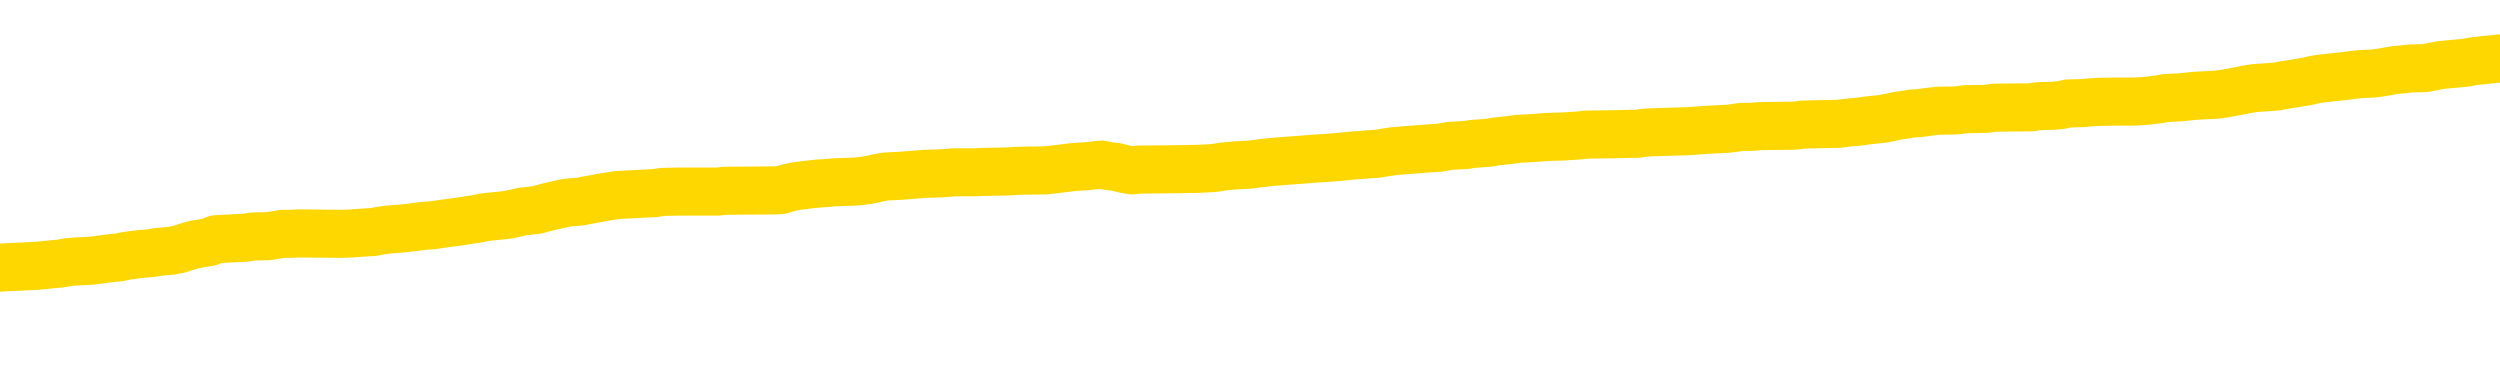 <svg xmlns="http://www.w3.org/2000/svg" version="1.1" viewBox="0 0 6500 1000">
	<path fill="none" stroke="gold" stroke-width="125" stroke-linecap="round" stroke-linejoin="round" d="M0 302707  L-1309494 302707 L-1309310 302706 L-1308820 302703 L-1308526 302702 L-1308215 302699 L-1307981 302697 L-1307927 302695 L-1307868 302692 L-1307715 302691 L-1307674 302688 L-1307542 302686 L-1307249 302685 L-1306708 302685 L-1306098 302684 L-1306050 302684 L-1305410 302682 L-1305377 302682 L-1304851 302682 L-1304719 302681 L-1304328 302678 L-1304000 302675 L-1303883 302673 L-1303672 302670 L-1302955 302670 L-1302385 302669 L-1302278 302669 L-1302103 302667 L-1301882 302664 L-1301480 302663 L-1301455 302660 L-1300527 302658 L-1300439 302655 L-1300357 302652 L-1300287 302649 L-1299990 302648 L-1299838 302645 L-1297947 302647 L-1297847 302647 L-1297584 302647 L-1297291 302648 L-1297149 302645 L-1296900 302645 L-1296865 302644 L-1296706 302642 L-1296243 302640 L-1295990 302638 L-1295778 302635 L-1295526 302634 L-1295177 302633 L-1294250 302630 L-1294156 302627 L-1293746 302626 L-1292575 302623 L-1291386 302622 L-1291294 302619 L-1291266 302616 L-1291000 302613 L-1290701 302611 L-1290572 302608 L-1290535 302605 L-1289720 302605 L-1289336 302607 L-1288276 302608 L-1288215 302608 L-1287949 302635 L-1287478 302662 L-1287286 302688 L-1287022 302714 L-1286685 302713 L-1286550 302711 L-1286094 302710 L-1285351 302708 L-1285333 302707 L-1285168 302704 L-1285100 302704 L-1284584 302703 L-1283555 302703 L-1283359 302702 L-1282870 302700 L-1282508 302699 L-1282100 302699 L-1281714 302700 L-1280011 302700 L-1279913 302700 L-1279841 302700 L-1279779 302700 L-1279595 302699 L-1279259 302699 L-1278618 302697 L-1278541 302696 L-1278480 302696 L-1278293 302695 L-1278214 302695 L-1278037 302693 L-1278017 302692 L-1277787 302692 L-1277400 302691 L-1276511 302691 L-1276472 302689 L-1276383 302688 L-1276356 302685 L-1275348 302684 L-1275198 302681 L-1275174 302680 L-1275041 302678 L-1275001 302677 L-1273743 302675 L-1273685 302675 L-1273145 302674 L-1273093 302674 L-1273046 302674 L-1272651 302673 L-1272512 302671 L-1272312 302670 L-1272165 302670 L-1272000 302670 L-1271724 302671 L-1271365 302671 L-1270812 302670 L-1270168 302669 L-1269909 302666 L-1269755 302664 L-1269354 302663 L-1269314 302662 L-1269193 302660 L-1269132 302662 L-1269118 302662 L-1269024 302662 L-1268731 302660 L-1268579 302655 L-1268249 302652 L-1268171 302649 L-1268095 302648 L-1267869 302644 L-1267802 302641 L-1267574 302638 L-1267522 302635 L-1267357 302634 L-1266351 302633 L-1266168 302631 L-1265617 302630 L-1265224 302627 L-1264827 302626 L-1263977 302623 L-1263898 302622 L-1263319 302620 L-1262878 302620 L-1262637 302619 L-1262480 302619 L-1262079 302616 L-1262058 302616 L-1261614 302615 L-1261208 302613 L-1261072 302611 L-1260897 302608 L-1260761 302605 L-1260510 302602 L-1259511 302601 L-1259428 302600 L-1259293 302598 L-1259254 302597 L-1258364 302596 L-1258149 302594 L-1257706 302593 L-1257588 302591 L-1257531 302590 L-1256855 302590 L-1256755 302589 L-1256726 302589 L-1255384 302587 L-1254978 302586 L-1254939 302585 L-1254011 302583 L-1253912 302582 L-1253779 302580 L-1253375 302579 L-1253349 302578 L-1253256 302576 L-1253040 302575 L-1252629 302572 L-1251475 302569 L-1251183 302567 L-1251155 302564 L-1250547 302562 L-1250297 302560 L-1250277 302558 L-1249347 302557 L-1249296 302554 L-1249174 302553 L-1249156 302550 L-1249000 302549 L-1248825 302546 L-1248688 302545 L-1248632 302543 L-1248524 302542 L-1248439 302540 L-1248206 302539 L-1248131 302538 L-1247822 302536 L-1247704 302535 L-1247535 302534 L-1247443 302532 L-1247341 302532 L-1247317 302531 L-1247240 302531 L-1247142 302528 L-1246776 302527 L-1246671 302525 L-1246167 302524 L-1245716 302523 L-1245677 302521 L-1245653 302520 L-1245613 302518 L-1245484 302517 L-1245383 302516 L-1244942 302514 L-1244659 302513 L-1244067 302512 L-1243937 302510 L-1243662 302507 L-1243510 302506 L-1243356 302505 L-1243271 302502 L-1243193 302501 L-1243007 302499 L-1242957 302499 L-1242929 302498 L-1242850 302496 L-1242827 302495 L-1242543 302492 L-1241940 302489 L-1240944 302488 L-1240646 302487 L-1239912 302485 L-1239668 302484 L-1239578 302483 L-1239000 302481 L-1238302 302480 L-1237550 302478 L-1237231 302477 L-1236849 302474 L-1236771 302473 L-1236137 302472 L-1235951 302470 L-1235864 302470 L-1235734 302470 L-1235421 302469 L-1235372 302467 L-1235230 302466 L-1235208 302465 L-1234241 302463 L-1233695 302462 L-1233217 302462 L-1233156 302462 L-1232832 302462 L-1232811 302461 L-1232748 302461 L-1232538 302459 L-1232461 302458 L-1232407 302456 L-1232384 302455 L-1232345 302454 L-1232329 302452 L-1231572 302451 L-1231556 302450 L-1230756 302448 L-1230604 302447 L-1229698 302445 L-1229192 302444 L-1228963 302441 L-1228922 302441 L-1228806 302440 L-1228630 302439 L-1227876 302440 L-1227741 302439 L-1227577 302437 L-1227259 302436 L-1227082 302433 L-1226060 302430 L-1226037 302428 L-1225786 302426 L-1225573 302423 L-1224939 302422 L-1224701 302419 L-1224668 302416 L-1224490 302414 L-1224410 302411 L-1224320 302410 L-1224256 302407 L-1223816 302404 L-1223792 302403 L-1223251 302401 L-1222995 302400 L-1222501 302399 L-1221623 302397 L-1221587 302396 L-1221534 302394 L-1221493 302393 L-1221376 302392 L-1221099 302390 L-1220892 302388 L-1220695 302385 L-1220672 302382 L-1220621 302379 L-1220582 302378 L-1220504 302377 L-1219907 302374 L-1219847 302372 L-1219743 302371 L-1219589 302370 L-1218957 302368 L-1218276 302367 L-1217973 302364 L-1217627 302363 L-1217429 302361 L-1217381 302359 L-1217060 302357 L-1216433 302356 L-1216286 302355 L-1216250 302353 L-1216192 302352 L-1216115 302349 L-1215874 302349 L-1215786 302348 L-1215692 302346 L-1215398 302345 L-1215264 302343 L-1215204 302342 L-1215167 302339 L-1214894 302339 L-1213888 302338 L-1213713 302337 L-1213662 302337 L-1213370 302335 L-1213177 302332 L-1212844 302331 L-1212337 302330 L-1211775 302327 L-1211761 302324 L-1211744 302323 L-1211643 302320 L-1211529 302317 L-1211490 302315 L-1211452 302313 L-1211386 302313 L-1211358 302312 L-1211219 302313 L-1210927 302313 L-1210877 302313 L-1210771 302313 L-1210507 302312 L-1210042 302310 L-1209897 302310 L-1209843 302308 L-1209786 302306 L-1209595 302305 L-1209229 302304 L-1209015 302304 L-1208820 302304 L-1208762 302304 L-1208703 302301 L-1208549 302299 L-1208280 302298 L-1207850 302305 L-1207835 302305 L-1207758 302304 L-1207693 302302 L-1207564 302293 L-1207540 302291 L-1207256 302290 L-1207209 302288 L-1207154 302287 L-1206692 302286 L-1206653 302286 L-1206612 302284 L-1206422 302283 L-1205941 302282 L-1205454 302280 L-1205438 302279 L-1205400 302277 L-1205143 302276 L-1205066 302273 L-1204836 302272 L-1204820 302269 L-1204526 302266 L-1204083 302265 L-1203637 302264 L-1203132 302262 L-1202978 302261 L-1202692 302259 L-1202651 302257 L-1202320 302255 L-1202098 302254 L-1201581 302251 L-1201506 302250 L-1201258 302247 L-1201063 302244 L-1201004 302243 L-1200227 302242 L-1200153 302242 L-1199922 302240 L-1199906 302240 L-1199844 302239 L-1199648 302237 L-1199184 302237 L-1199161 302236 L-1199031 302236 L-1197730 302236 L-1197714 302236 L-1197637 302235 L-1197543 302235 L-1197326 302235 L-1197174 302233 L-1196995 302235 L-1196941 302236 L-1196654 302237 L-1196615 302237 L-1196245 302237 L-1195805 302237 L-1195622 302237 L-1195301 302236 L-1195006 302236 L-1194560 302233 L-1194488 302232 L-1194025 302229 L-1193588 302228 L-1193406 302226 L-1191952 302224 L-1191820 302222 L-1191362 302220 L-1191136 302218 L-1190750 302215 L-1190233 302213 L-1189279 302210 L-1188485 302207 L-1187811 302206 L-1187385 302203 L-1187074 302202 L-1186844 302197 L-1186161 302193 L-1186148 302189 L-1185938 302184 L-1185916 302182 L-1185741 302180 L-1184791 302178 L-1184523 302175 L-1183708 302174 L-1183397 302171 L-1183360 302170 L-1183303 302167 L-1182686 302166 L-1182048 302163 L-1180422 302162 L-1179748 302160 L-1179106 302160 L-1179028 302160 L-1178972 302160 L-1178936 302160 L-1178908 302159 L-1178796 302156 L-1178778 302155 L-1178755 302153 L-1178602 302152 L-1178548 302149 L-1178471 302148 L-1178351 302147 L-1178254 302145 L-1178136 302144 L-1177867 302141 L-1177597 302140 L-1177580 302137 L-1177380 302136 L-1177233 302133 L-1177006 302131 L-1176872 302130 L-1176563 302129 L-1176503 302127 L-1176150 302124 L-1175801 302123 L-1175701 302122 L-1175636 302119 L-1175576 302118 L-1175192 302115 L-1174811 302113 L-1174707 302112 L-1174447 302111 L-1174175 302108 L-1174016 302107 L-1173984 302105 L-1173922 302104 L-1173780 302102 L-1173597 302101 L-1173552 302100 L-1173264 302100 L-1173248 302098 L-1173015 302098 L-1172954 302097 L-1172915 302097 L-1172336 302096 L-1172202 302094 L-1172179 302089 L-1172160 302079 L-1172143 302068 L-1172127 302057 L-1172103 302046 L-1172086 302038 L-1172065 302028 L-1172048 302018 L-1172025 302013 L-1172008 302007 L-1171987 302003 L-1171970 302001 L-1171921 301996 L-1171849 301992 L-1171814 301985 L-1171790 301980 L-1171755 301974 L-1171713 301969 L-1171676 301966 L-1171661 301961 L-1171636 301956 L-1171599 301954 L-1171582 301950 L-1171559 301947 L-1171542 301944 L-1171523 301941 L-1171507 301939 L-1171478 301934 L-1171452 301930 L-1171406 301929 L-1171390 301926 L-1171348 301925 L-1171300 301922 L-1171229 301919 L-1171214 301917 L-1171198 301914 L-1171136 301912 L-1171097 301911 L-1171057 301910 L-1170891 301908 L-1170826 301907 L-1170810 301905 L-1170766 301903 L-1170708 301901 L-1170495 301900 L-1170462 301899 L-1170419 301897 L-1170341 301896 L-1169804 301894 L-1169726 301893 L-1169621 301890 L-1169533 301889 L-1169356 301888 L-1169006 301886 L-1168850 301885 L-1168412 301883 L-1168255 301882 L-1168126 301881 L-1167422 301878 L-1167221 301877 L-1166260 301874 L-1165778 301872 L-1165679 301872 L-1165586 301871 L-1165341 301870 L-1165268 301868 L-1164825 301866 L-1164729 301864 L-1164714 301863 L-1164698 301861 L-1164673 301860 L-1164207 301859 L-1163990 301857 L-1163851 301856 L-1163557 301855 L-1163468 301853 L-1163427 301852 L-1163397 301850 L-1163225 301849 L-1163166 301848 L-1163090 301846 L-1163009 301845 L-1162939 301845 L-1162630 301844 L-1162545 301842 L-1162331 301841 L-1162296 301839 L-1161613 301838 L-1161514 301837 L-1161309 301835 L-1161262 301834 L-1160984 301832 L-1160922 301831 L-1160905 301828 L-1160827 301827 L-1160518 301824 L-1160494 301823 L-1160440 301820 L-1160417 301819 L-1160295 301817 L-1160159 301815 L-1159915 301813 L-1159789 301813 L-1159143 301812 L-1159127 301812 L-1159102 301812 L-1158922 301809 L-1158845 301808 L-1158754 301806 L-1158326 301805 L-1157910 301804 L-1157517 301801 L-1157438 301799 L-1157419 301798 L-1157056 301797 L-1156820 301795 L-1156591 301794 L-1156278 301793 L-1156200 301791 L-1156120 301788 L-1155942 301786 L-1155926 301784 L-1155661 301782 L-1155580 301780 L-1155350 301779 L-1155124 301777 L-1154809 301777 L-1154633 301776 L-1154272 301776 L-1153881 301775 L-1153811 301772 L-1153747 301771 L-1153607 301768 L-1153555 301766 L-1153454 301764 L-1152952 301762 L-1152755 301761 L-1152508 301759 L-1152322 301758 L-1152023 301757 L-1151947 301755 L-1151781 301753 L-1150896 301751 L-1150868 301748 L-1150745 301746 L-1150166 301744 L-1150088 301743 L-1149375 301743 L-1149063 301743 L-1148850 301743 L-1148833 301743 L-1148446 301743 L-1147921 301740 L-1147475 301739 L-1147146 301737 L-1146993 301736 L-1146667 301736 L-1146488 301735 L-1146407 301735 L-1146201 301732 L-1146025 301731 L-1145096 301729 L-1144207 301728 L-1144168 301726 L-1143940 301726 L-1143561 301725 L-1142773 301724 L-1142539 301722 L-1142463 301721 L-1142105 301720 L-1141534 301717 L-1141267 301715 L-1140880 301714 L-1140777 301714 L-1140607 301714 L-1139988 301714 L-1139777 301714 L-1139469 301714 L-1139416 301713 L-1139288 301711 L-1139235 301710 L-1139116 301709 L-1138780 301706 L-1137821 301704 L-1137689 301702 L-1137488 301700 L-1136856 301699 L-1136545 301698 L-1136131 301696 L-1136104 301695 L-1135958 301693 L-1135538 301692 L-1134206 301692 L-1134159 301691 L-1134030 301688 L-1134013 301686 L-1133435 301684 L-1133230 301682 L-1133200 301681 L-1133159 301680 L-1133102 301678 L-1133064 301677 L-1132986 301675 L-1132843 301674 L-1132389 301673 L-1132271 301671 L-1131985 301670 L-1131613 301669 L-1131516 301667 L-1131190 301666 L-1130835 301664 L-1130665 301663 L-1130618 301662 L-1130509 301660 L-1130420 301659 L-1130392 301658 L-1130316 301655 L-1130012 301653 L-1129978 301651 L-1129907 301649 L-1129539 301648 L-1129203 301647 L-1129122 301647 L-1128903 301645 L-1128731 301644 L-1128704 301642 L-1128206 301641 L-1127657 301638 L-1126777 301637 L-1126678 301634 L-1126601 301633 L-1126327 301631 L-1126080 301629 L-1126006 301627 L-1125944 301625 L-1125825 301623 L-1125783 301622 L-1125673 301620 L-1125596 301618 L-1124895 301616 L-1124650 301615 L-1124610 301613 L-1124454 301612 L-1123854 301612 L-1123628 301612 L-1123536 301612 L-1123060 301612 L-1122463 301609 L-1121943 301608 L-1121922 301607 L-1121777 301605 L-1121457 301605 L-1120915 301605 L-1120683 301605 L-1120513 301605 L-1120026 301604 L-1119799 301602 L-1119714 301601 L-1119367 301600 L-1119041 301600 L-1118518 301598 L-1118191 301597 L-1117591 301596 L-1117393 301593 L-1117341 301591 L-1117300 301590 L-1117019 301589 L-1116335 301586 L-1116025 301585 L-1116000 301582 L-1115808 301580 L-1115586 301579 L-1115500 301578 L-1114836 301575 L-1114812 301574 L-1114590 301571 L-1114260 301569 L-1113908 301567 L-1113703 301565 L-1113471 301563 L-1113213 301561 L-1113023 301558 L-1112976 301557 L-1112749 301556 L-1112714 301554 L-1112558 301553 L-1112343 301552 L-1112170 301550 L-1112079 301549 L-1111802 301547 L-1111558 301546 L-1111243 301545 L-1110816 301545 L-1110779 301545 L-1110296 301545 L-1110062 301545 L-1109850 301543 L-1109624 301542 L-1109074 301542 L-1108827 301540 L-1107993 301540 L-1107937 301539 L-1107916 301538 L-1107758 301536 L-1107296 301535 L-1107256 301534 L-1106916 301531 L-1106782 301529 L-1106560 301528 L-1105987 301527 L-1105516 301525 L-1105321 301524 L-1105128 301523 L-1104939 301521 L-1104837 301520 L-1104469 301518 L-1104422 301517 L-1104341 301516 L-1103047 301514 L-1102999 301513 L-1102731 301513 L-1102586 301513 L-1102035 301513 L-1101918 301512 L-1101836 301510 L-1101477 301509 L-1101253 301507 L-1100972 301506 L-1100643 301503 L-1100135 301502 L-1100022 301501 L-1099944 301499 L-1099779 301498 L-1099485 301498 L-1099016 301498 L-1098820 301499 L-1098769 301499 L-1098119 301498 L-1097998 301496 L-1097543 301496 L-1097508 301495 L-1097039 301494 L-1096929 301492 L-1096912 301491 L-1096696 301491 L-1096515 301490 L-1095984 301490 L-1094954 301490 L-1094755 301488 L-1094296 301487 L-1093348 301484 L-1093249 301483 L-1092895 301480 L-1092835 301479 L-1092820 301477 L-1092785 301476 L-1092416 301474 L-1092296 301473 L-1092054 301472 L-1091890 301470 L-1091702 301469 L-1091582 301467 L-1090511 301465 L-1089653 301463 L-1089441 301461 L-1089343 301459 L-1089169 301456 L-1088836 301455 L-1088764 301454 L-1088707 301452 L-1088531 301452 L-1088142 301451 L-1087907 301450 L-1087796 301448 L-1087679 301447 L-1086698 301445 L-1086672 301444 L-1086078 301441 L-1086046 301441 L-1085897 301440 L-1085613 301439 L-1084701 301439 L-1083755 301439 L-1083602 301437 L-1083499 301437 L-1083367 301436 L-1083224 301434 L-1083198 301433 L-1083084 301432 L-1082865 301430 L-1082184 301429 L-1082055 301428 L-1081751 301426 L-1081512 301423 L-1081179 301422 L-1080540 301421 L-1080198 301418 L-1080136 301417 L-1079980 301417 L-1079059 301417 L-1078588 301417 L-1078545 301417 L-1078532 301415 L-1078491 301414 L-1078469 301412 L-1078442 301411 L-1078298 301410 L-1077875 301408 L-1077540 301408 L-1077349 301407 L-1076920 301407 L-1076732 301406 L-1076343 301403 L-1075809 301401 L-1075436 301400 L-1075415 301400 L-1075165 301399 L-1075047 301397 L-1074971 301396 L-1074835 301394 L-1074796 301393 L-1074716 301392 L-1074321 301390 L-1073826 301389 L-1073714 301386 L-1073541 301385 L-1073232 301383 L-1072785 301382 L-1072462 301381 L-1072319 301378 L-1071892 301375 L-1071739 301372 L-1071684 301370 L-1070870 301368 L-1070850 301367 L-1070478 301366 L-1070422 301366 L-1069293 301364 L-1069225 301364 L-1068666 301363 L-1068472 301361 L-1068335 301360 L-1068102 301359 L-1067755 301357 L-1067720 301355 L-1067685 301353 L-1067617 301350 L-1067268 301349 L-1067096 301348 L-1066611 301346 L-1066595 301345 L-1066269 301344 L-1066112 301342 L-1064971 301339 L-1064946 301338 L-1064755 301335 L-1064561 301334 L-1064311 301333 L-1064294 301331 L-1063273 301330 L-1062976 301328 L-1062900 301327 L-1062764 301324 L-1062588 301323 L-1062012 301320 L-1061796 301319 L-1061732 301317 L-1061602 301316 L-1061565 301313 L-1061042 301312 L-1060904 301855 L-1060889 301855 L-1060866 301855 L-1060846 301855 L-1060619 301310 L-1059843 301310 L-1059802 301310 L-1059434 301310 L-1059355 301309 L-1059303 301308 L-1058630 301306 L-1057888 301305 L-1057463 301305 L-1057015 301304 L-1055954 301302 L-1055642 301299 L-1055232 301299 L-1055160 301298 L-1054636 301298 L-1054541 301298 L-1054523 301298 L-1054078 301297 L-1053893 301294 L-1053113 301291 L-1052440 301290 L-1052028 301286 L-1051796 301283 L-1051656 301282 L-1051574 301279 L-1051554 301277 L-1051478 301277 L-1051350 301276 L-1051033 301277 L-1050808 301277 L-1050483 301276 L-1050421 301276 L-1050051 301276 L-1050018 301276 L-1049810 301276 L-1049142 301276 L-1049065 301276 L-1048907 301273 L-1048796 301273 L-1048470 301272 L-1048315 301271 L-1047974 301271 L-1047917 301268 L-1047579 301265 L-1047375 301264 L-1047322 301261 L-1045946 301260 L-1045816 301258 L-1045383 301257 L-1045062 301255 L-1044234 301253 L-1044111 301251 L-1043380 301248 L-1043224 301246 L-1043184 301244 L-1043130 301243 L-1043107 301242 L-1042993 301240 L-1042696 301239 L-1042406 301237 L-1042352 301236 L-1042231 301235 L-1042201 301233 L-1042102 301232 L-1041658 301232 L-1041506 301231 L-1040671 301231 L-1040128 301229 L-1039794 301229 L-1039778 301228 L-1039703 301226 L-1039586 301225 L-1039392 301224 L-1039128 301222 L-1038293 301221 L-1038197 301220 L-1037675 301218 L-1037634 301217 L-1037534 301215 L-1036706 301215 L-1036571 301214 L-1036232 301214 L-1035678 301213 L-1035298 301211 L-1035135 301210 L-1034825 301209 L-1034013 301207 L-1033707 301206 L-1033438 301206 L-1033117 301206 L-1032796 301207 L-1032520 301207 L-1031692 301204 L-1031597 301203 L-1031504 301199 L-1031400 301195 L-1031013 301191 L-1030533 301188 L-1030516 301187 L-1030398 301185 L-1030030 301182 L-1029935 301181 L-1029101 301178 L-1029024 301177 L-1028725 301175 L-1028634 301174 L-1028227 301171 L-1028116 301169 L-1027417 301167 L-1026944 301166 L-1026884 301164 L-1026665 301162 L-1026391 301160 L-1026278 301159 L-1025251 301158 L-1024864 301156 L-1024844 301155 L-1024512 301153 L-1024267 301152 L-1023834 301151 L-1023724 301149 L-1023606 301148 L-1023154 301145 L-1022564 301144 L-1022227 301142 L-1020334 301141 L-1020221 301138 L-1020009 301137 L-1018691 301136 L-1018584 300826 L-1018518 300520 L-1018482 300238 L-1018420 300238 L-1017921 300545 L-1017246 300848 L-1017224 301127 L-1016953 301125 L-1015985 301125 L-1015296 301123 L-1015134 301122 L-1014593 301120 L-1014503 301119 L-1013484 301118 L-1012536 301115 L-1012171 301116 L-1012068 301118 L-1011480 301118 L-1011420 301118 L-1011320 301116 L-1010879 301114 L-1010772 301112 L-1010330 301111 L-1009330 301107 L-1009074 301102 L-1008971 301098 L-1008841 301096 L-1008474 301093 L-1007894 301090 L-1007863 301089 L-1007547 301087 L-1005564 301086 L-1005448 301085 L-1005381 301085 L-1005022 301083 L-1003403 301082 L-1003226 301082 L-1003081 301082 L-1002259 301083 L-1002206 301085 L-1002152 301085 L-1001718 301085 L-1000737 301086 L-1000663 301086 L-999579 301085 L-999366 301085 L-998650 301082 L-998261 301080 L-998042 301078 L-997723 301075 L-997229 301072 L-997101 301071 L-996872 301068 L-996640 301065 L-996581 301064 L-996291 301063 L-996019 301060 L-994989 301058 L-993324 301057 L-992905 301056 L-992768 301054 L-992612 301054 L-992306 301053 L-992078 301050 L-991920 301049 L-991761 301046 L-991591 301043 L-991544 301042 L-991491 301041 L-991469 301041 L-991083 301039 L-990833 301039 L-990563 301039 L-990402 301039 L-990312 301039 L-988654 301039 L-988488 301041 L-988108 301039 L-987648 301039 L-987039 301036 L-985946 301035 L-985515 301034 L-985483 301032 L-985421 301031 L-985403 301029 L-983700 301028 L-983658 301027 L-983191 301025 L-983005 301024 L-982972 301021 L-982377 301020 L-982327 301018 L-982004 301017 L-981954 301016 L-981743 301014 L-981725 301013 L-981459 301010 L-981406 301009 L-980937 301007 L-980427 301005 L-980348 301005 L-980054 301003 L-980038 301002 L-979999 301001 L-979928 300999 L-979771 300998 L-978825 300998 L-978768 300998 L-978247 300998 L-978055 300996 L-977954 300996 L-977728 300995 L-977218 300995 L-976830 301032 L-976761 301032 L-976412 301031 L-976055 301029 L-974927 300990 L-974875 300987 L-974649 300985 L-974615 300984 L-974490 300981 L-974392 300981 L-974127 300981 L-973387 300983 L-972808 300983 L-972515 300983 L-971809 300983 L-971630 300981 L-971607 300981 L-970971 300980 L-970660 300979 L-970263 300979 L-970233 300977 L-970212 300976 L-970059 300974 L-969374 300974 L-969357 300974 L-969017 300974 L-968745 300973 L-968707 300972 L-968651 300969 L-968629 300968 L-968557 300966 L-968225 300965 L-968119 300963 L-968090 300961 L-967892 300959 L-967740 300958 L-966871 300956 L-966309 300954 L-966293 300954 L-966192 300952 L-966089 300954 L-965943 300954 L-965865 300954 L-965827 300952 L-965771 300951 L-965698 300950 L-965553 300948 L-965071 300948 L-964667 300947 L-963801 300948 L-963781 300948 L-963523 300948 L-963446 300948 L-963417 300947 L-963407 300944 L-963390 300943 L-963097 300941 L-963057 300940 L-962985 300939 L-962912 300937 L-962707 300936 L-962547 300932 L-962245 300928 L-962168 300922 L-962151 300918 L-961935 300915 L-961703 300915 L-961593 300917 L-961224 300918 L-961065 300918 L-960834 300918 L-960666 300918 L-960520 300917 L-960388 300915 L-959113 300912 L-958709 300910 L-958648 300908 L-958532 300906 L-958106 300904 L-958091 300901 L-958029 300900 L-957756 300897 L-957643 300896 L-957361 300893 L-957084 300892 L-956659 300889 L-956636 300888 L-956558 300886 L-956433 300885 L-955846 300883 L-955455 300882 L-955119 300881 L-954530 300879 L-954428 300879 L-954257 300878 L-954121 300878 L-953293 300877 L-952108 300875 L-952072 300874 L-952017 300874 L-951796 300872 L-951591 300872 L-951436 300872 L-951180 300871 L-951103 300870 L-950560 300868 L-950524 300867 L-950275 300866 L-949888 300864 L-949062 300863 L-948704 300861 L-948393 300861 L-948135 300860 L-947912 300859 L-947506 300857 L-947389 300856 L-947206 300855 L-947153 300855 L-946964 300853 L-946793 300852 L-946765 300850 L-946484 300849 L-946174 300848 L-946036 300846 L-945726 300845 L-945532 300845 L-945517 300844 L-944797 300844 L-944664 300841 L-944366 300839 L-944275 300838 L-943675 300838 L-943637 300837 L-943558 300835 L-942938 300834 L-942786 300831 L-942746 300830 L-942435 300828 L-942243 300827 L-942050 300824 L-941995 300822 L-941686 300820 L-941634 300819 L-941579 300820 L-941553 300820 L-941428 300820 L-940618 300819 L-940541 300817 L-940001 300816 L-939732 300815 L-939073 300813 L-938165 300812 L-937924 300810 L-937391 300809 L-937174 300808 L-936067 300809 L-936016 300809 L-935241 300809 L-934693 300808 L-934582 300806 L-934429 300804 L-934374 300802 L-934208 300801 L-933831 300799 L-933384 300798 L-933329 300797 L-933175 300795 L-932495 300794 L-932274 300793 L-931757 300791 L-930908 300788 L-930892 300787 L-929101 300786 L-928546 300784 L-928429 300783 L-927423 300782 L-927387 300780 L-927154 300780 L-927061 300780 L-927021 300780 L-926689 300779 L-926337 300777 L-926072 300775 L-925786 300773 L-925475 300771 L-925221 300768 L-925127 300766 L-924637 300765 L-924430 300764 L-923864 300762 L-923750 300764 L-923399 300762 L-923347 300762 L-923307 300762 L-922704 300760 L-921970 300757 L-921389 300754 L-921153 300751 L-920613 300747 L-920460 300744 L-919958 300743 L-919749 300740 L-919726 300740 L-919667 300739 L-918704 300739 L-918527 300737 L-918085 300736 L-918061 300733 L-917906 300732 L-917824 300732 L-917674 300733 L-917027 300733 L-916977 300732 L-915857 300731 L-914873 300729 L-914811 300728 L-914091 300726 L-913226 300725 L-912847 300724 L-912628 300724 L-911869 300722 L-911817 300721 L-911508 300718 L-910656 300718 L-910463 300717 L-910286 300715 L-910062 300715 L-909935 300714 L-909743 300714 L-909511 300713 L-909341 300714 L-909055 300713 L-908775 300713 L-908692 300711 L-908522 300710 L-908505 300707 L-908351 300706 L-908312 300704 L-907536 300703 L-907460 300703 L-907228 300700 L-906801 300699 L-906455 300698 L-905872 300696 L-905604 300696 L-905345 300696 L-905215 300693 L-905199 300692 L-905085 300691 L-905061 300689 L-904827 300688 L-904791 300687 L-903475 300687 L-903419 300685 L-902740 300682 L-902168 300682 L-902042 300682 L-901889 300682 L-901812 300682 L-901500 300680 L-901227 300678 L-901138 300676 L-901037 300676 L-900109 300674 L-900032 300674 L-899668 300674 L-899644 300673 L-899607 300671 L-898832 300669 L-898740 300667 L-898600 300666 L-898198 300665 L-897937 300665 L-897693 300666 L-897479 300665 L-897399 300665 L-897322 300665 L-897246 300665 L-897059 300666 L-896992 300666 L-896743 300666 L-896688 300665 L-896550 300663 L-896471 300660 L-896357 300659 L-896134 300658 L-895970 300656 L-895929 300655 L-895759 300653 L-895389 300652 L-895374 300651 L-895258 300649 L-894536 300648 L-894501 300647 L-894368 300647 L-894020 300645 L-893608 300645 L-893572 300645 L-893494 300644 L-893455 300642 L-893091 300641 L-892887 300640 L-892872 300638 L-892527 300637 L-892178 300637 L-891852 300637 L-891751 300636 L-891598 300636 L-891403 300634 L-891172 300634 L-891079 300634 L-890924 300634 L-890846 300634 L-890806 300633 L-890692 300631 L-890669 300630 L-890418 300630 L-890279 300627 L-889702 300623 L-888873 300620 L-888386 300618 L-888264 300616 L-888226 300615 L-888213 300614 L-888061 300611 L-887960 300608 L-887727 300607 L-887337 300604 L-887032 300603 L-887017 300601 L-886846 300600 L-886607 300597 L-886011 300597 L-885407 300596 L-885368 300596 L-885327 300596 L-885174 300594 L-885121 300593 L-885058 300592 L-884990 300590 L-884935 300587 L-884910 300586 L-884863 300585 L-884769 300582 L-884632 300580 L-884478 300579 L-884346 300578 L-884306 300578 L-884270 300576 L-884208 300575 L-883935 300572 L-883620 300571 L-883579 300568 L-883494 300567 L-883317 300565 L-883079 300564 L-882722 300563 L-882692 300561 L-882123 300560 L-882000 300558 L-881764 300557 L-881741 300557 L-881460 300556 L-881174 300556 L-880919 300556 L-880347 300554 L-880050 300553 L-879974 300552 L-879275 300550 L-879198 300549 L-879162 300547 L-879136 300546 L-879085 300543 L-878891 300542 L-878750 300539 L-878715 300538 L-878674 300536 L-878079 300535 L-877847 300534 L-877563 300543 L-877509 300552 L-877435 300561 L-877357 300569 L-877121 300567 L-876877 300565 L-876741 300564 L-876635 300563 L-876555 300561 L-876168 300558 L-876041 300557 L-875888 300556 L-875851 300554 L-875705 300553 L-875483 300552 L-875309 300550 L-875240 300549 L-874419 300546 L-874403 300546 L-874108 300545 L-873320 300543 L-873010 300543 L-872864 300542 L-872636 300541 L-872435 300538 L-871498 300536 L-871462 300535 L-871439 300534 L-871398 300531 L-871130 300530 L-870533 300528 L-870469 300527 L-870434 300525 L-870417 300524 L-869722 300524 L-869521 300524 L-869489 300524 L-869155 300524 L-869048 300523 L-868423 300520 L-867919 300519 L-867881 300516 L-867439 300516 L-867343 300514 L-867184 300514 L-866871 300514 L-866859 300514 L-866419 300516 L-865937 300517 L-865807 300517 L-865487 300517 L-865419 300516 L-865115 300516 L-864939 300514 L-864745 300513 L-864503 300510 L-864305 300507 L-864279 300505 L-863701 300503 L-863631 300502 L-863222 300501 L-863167 300499 L-863121 300498 L-862757 300496 L-862611 300495 L-862406 300494 L-862309 300494 L-862154 300492 L-862093 300491 L-861945 300488 L-861844 300487 L-861288 300487 L-861265 300490 L-861093 300491 L-860551 300492 L-860490 300492 L-860437 300490 L-860408 300487 L-860337 300485 L-860320 300483 L-860257 300481 L-860220 300479 L-860066 300477 L-859740 300476 L-859174 300474 L-859159 300473 L-859097 300470 L-858996 300468 L-858950 300468 L-858707 300466 L-858285 300466 L-858130 300466 L-856388 300463 L-855847 300462 L-854903 300461 L-854494 300459 L-853953 300457 L-853757 300455 L-853588 300454 L-853292 300452 L-853178 300451 L-853162 300451 L-853008 300450 L-852868 300448 L-852791 300446 L-852659 300446 L-852311 300446 L-851941 300447 L-851343 300447 L-851167 300447 L-851011 300446 L-850742 300444 L-850590 300444 L-850299 300448 L-850276 300451 L-850193 300454 L-849965 300457 L-849265 300455 L-849139 300454 L-848708 300452 L-848613 300451 L-847408 300451 L-847359 300450 L-847066 300450 L-846662 300448 L-846387 300446 L-846367 300444 L-846250 300443 L-846174 300441 L-845992 300440 L-845512 300439 L-845061 300436 L-844651 300434 L-844620 300433 L-844202 300432 L-844088 300432 L-843970 300432 L-843954 300432 L-843760 300430 L-843739 300428 L-843506 300426 L-843063 300425 L-842744 300422 L-842279 300422 L-842113 300421 L-841959 300419 L-841803 300419 L-841349 300419 L-841030 300419 L-840975 300421 L-840604 300421 L-840566 300422 L-840240 300422 L-840123 300421 L-840025 300419 L-839699 300417 L-839311 300415 L-839051 300414 L-838692 300411 L-838436 300410 L-836266 300408 L-836216 300407 L-836194 300406 L-835782 300406 L-835721 300406 L-835650 300407 L-835420 300407 L-835109 300406 L-834806 300403 L-834761 300401 L-834453 300400 L-834321 300399 L-834104 300397 L-833392 300396 L-833237 300396 L-833098 300395 L-832950 300395 L-832928 300395 L-832734 300393 L-832709 300392 L-832618 300390 L-832596 300389 L-832579 300388 L-832479 300386 L-831551 300385 L-831093 300385 L-830001 300382 L-829578 300382 L-829174 300381 L-829136 300379 L-828882 300378 L-828108 300375 L-828091 300374 L-828067 300373 L-827874 300371 L-827137 300370 L-826868 300368 L-826828 300367 L-826429 300364 L-826404 300363 L-825615 300361 L-824935 300360 L-823564 300359 L-823294 300357 L-823245 300356 L-822707 300353 L-822674 300352 L-822573 300349 L-822249 300348 L-822170 300346 L-821901 300346 L-820988 300345 L-820849 300345 L-820600 300342 L-820055 300342 L-819633 300341 L-819440 300339 L-819425 300339 L-819287 300337 L-819193 300335 L-819065 300334 L-818805 300333 L-818781 300330 L-818689 300328 L-818379 300327 L-818319 300326 L-818202 300326 L-817852 300326 L-817042 300326 L-816810 300323 L-815981 300323 L-815749 300320 L-815533 300319 L-815014 300319 L-814376 300317 L-813960 300316 L-813637 300315 L-813157 300313 L-812731 300313 L-812670 300312 L-812321 300312 L-812281 300311 L-812267 300309 L-812167 300306 L-812122 300306 L-811637 300305 L-810835 300305 L-810501 300305 L-809420 300304 L-808940 300302 L-808917 300301 L-808777 300300 L-808221 300298 L-807524 300297 L-807215 300295 L-806993 300294 L-806889 300293 L-806786 300290 L-806115 300288 L-806021 300287 L-805999 300287 L-805922 300286 L-805744 300286 L-805572 300286 L-805391 300284 L-805378 300283 L-805301 300282 L-805137 300280 L-804622 300279 L-804606 300277 L-804466 300277 L-804103 300276 L-804079 300276 L-803948 300275 L-803924 300273 L-803562 300272 L-803036 300269 L-802943 300268 L-802727 300265 L-802633 300264 L-802609 300262 L-802144 300261 L-802067 300261 L-801666 300260 L-801215 300260 L-799963 300258 L-799924 300257 L-799493 300255 L-799460 300254 L-798741 300253 L-798565 300251 L-798429 300250 L-798122 300249 L-798067 300247 L-798043 300244 L-798027 300242 L-797852 300240 L-797662 300239 L-797155 300239 L-796781 300228 L-796443 300215 L-796404 300204 L-795685 300195 L-795591 300193 L-795553 300192 L-795011 300192 L-794988 300191 L-794585 300189 L-794160 300188 L-793889 300188 L-793709 300187 L-793463 300184 L-793440 300182 L-793383 300180 L-792767 300178 L-792264 300177 L-791877 300177 L-791258 300178 L-791042 300178 L-790887 300180 L-789594 300177 L-789495 300176 L-789053 300173 L-788721 300171 L-788421 300169 L-788178 300167 L-787444 300165 L-786864 300163 L-786035 300162 L-785935 300160 L-785377 300159 L-785239 300158 L-783597 300156 L-783536 300156 L-783442 300156 L-782475 300156 L-782298 300155 L-782011 300155 L-781793 300155 L-781715 300154 L-781444 300154 L-781328 300152 L-781175 300151 L-780865 300149 L-780787 300148 L-780696 300148 L-780618 300147 L-780502 300147 L-780323 300145 L-780231 300144 L-780193 300142 L-779690 300142 L-779471 300141 L-779342 300141 L-779186 300140 L-779132 300138 L-779007 300138 L-778622 300137 L-778114 300136 L-778042 300134 L-777561 300133 L-777484 300131 L-777384 300131 L-777151 300130 L-776686 300130 L-776456 300130 L-776439 300130 L-776207 300130 L-776053 300130 L-775991 300130 L-775798 300129 L-775527 300126 L-774776 300125 L-773823 300125 L-773787 300123 L-773562 300123 L-773122 300123 L-772841 300120 L-772493 300119 L-771424 300118 L-770496 300118 L-770365 300118 L-770318 300118 L-770249 300116 L-770094 300116 L-770017 300114 L-769843 300111 L-769409 300108 L-769204 300107 L-769144 300104 L-768562 300103 L-768408 300100 L-768292 300098 L-768251 300097 L-768082 300096 L-767945 300094 L-767734 300092 L-767657 300090 L-767633 300089 L-767425 300086 L-767015 300085 L-766990 300083 L-766767 300082 L-766622 300081 L-766587 300079 L-766574 300078 L-766551 300076 L-766318 300075 L-766132 300074 L-765915 300072 L-765890 300071 L-765201 300069 L-765097 300068 L-765061 300067 L-765041 300065 L-764847 300064 L-764793 300063 L-764676 300060 L-764595 300060 L-764484 300058 L-764169 300057 L-763710 300056 L-763455 300054 L-763221 300052 L-763091 300050 L-762738 300049 L-762679 300047 L-762526 300046 L-761954 300043 L-761868 300042 L-761715 300039 L-761419 300036 L-761048 300034 L-760746 300031 L-760669 300030 L-760264 300028 L-760096 300028 L-759952 300028 L-759412 300028 L-759351 300028 L-759335 300025 L-759169 300024 L-758963 300023 L-758889 300023 L-758796 300021 L-758386 300020 L-758371 300019 L-758347 300019 L-758154 300017 L-758077 300030 L-757907 300042 L-757845 300053 L-757829 300065 L-757314 300064 L-757093 300063 L-756474 300060 L-756221 300058 L-756027 300057 L-755987 300056 L-755914 300056 L-755849 300056 L-755198 300056 L-755159 300057 L-754985 300057 L-754919 300057 L-754245 300057 L-753856 300054 L-753595 300053 L-753357 300052 L-753279 300049 L-753263 300046 L-753061 300045 L-752691 300042 L-752465 300041 L-751830 300039 L-751810 300039 L-751423 300038 L-751329 300038 L-751271 300036 L-750995 300035 L-750685 300035 L-750608 300034 L-749757 300035 L-749414 300042 L-748977 300050 L-748543 300057 L-748048 300064 L-747899 300063 L-747630 300064 L-746392 300065 L-746336 300068 L-744572 300069 L-744382 300068 L-743371 300067 L-743220 300065 L-742845 300068 L-742524 300071 L-741919 300074 L-741849 300076 L-741672 300075 L-740843 300074 L-740705 300072 L-740318 300071 L-740133 300069 L-740090 300068 L-739970 300067 L-739760 300065 L-739313 300063 L-738964 300061 L-738832 300060 L-738423 300058 L-738073 300058 L-737788 300057 L-737594 300056 L-737440 300056 L-737276 300054 L-737207 300053 L-737108 300053 L-736874 300052 L-736758 300052 L-736704 300050 L-736163 300050 L-735698 300049 L-734516 300049 L-734383 300049 L-734358 300049 L-734306 300049 L-733638 300049 L-732603 300046 L-732409 300045 L-732230 300043 L-732078 300043 L-732038 300042 L-732023 300042 L-731961 300041 L-731636 300039 L-730475 300038 L-730282 300036 L-730104 300035 L-728990 300034 L-728131 300032 L-728025 300032 L-727551 300031 L-727358 300031 L-725037 300030 L-724959 300028 L-724838 300025 L-724803 300024 L-724766 300021 L-724671 300017 L-724456 300014 L-723875 300012 L-723488 300010 L-722715 300009 L-722638 300008 L-721940 300008 L-721399 300008 L-721358 300006 L-721228 300006 L-720764 300005 L-720725 300003 L-720590 300002 L-720222 300001 L-720193 299999 L-720043 299999 L-719642 299998 L-717818 299999 L-717011 299998 L-716292 299998 L-716276 299998 L-715962 299995 L-715400 299994 L-714899 299992 L-714380 299991 L-714358 299990 L-712615 299988 L-712446 299987 L-712250 299985 L-711356 299984 L-710838 299981 L-710627 299980 L-710369 299979 L-709660 299977 L-708709 299976 L-708051 299974 L-708012 299972 L-707725 299970 L-707643 299969 L-707547 299969 L-707416 299968 L-707338 299968 L-706603 299968 L-706266 299966 L-706216 299968 L-705961 299968 L-705675 299966 L-705249 299966 L-704669 299965 L-704410 299965 L-704258 299963 L-704011 299963 L-703972 299963 L-703175 299962 L-703138 299961 L-702961 299961 L-702551 299958 L-702323 299958 L-702246 299958 L-702115 299958 L-701999 299957 L-701651 299955 L-701588 299954 L-701435 299952 L-700694 299951 L-700583 299950 L-700413 299948 L-700374 299947 L-700079 299947 L-699678 299947 L-699501 299947 L-699407 299947 L-699097 299946 L-698296 299944 L-697837 299941 L-697317 299940 L-696829 299939 L-696133 299937 L-695087 299936 L-694818 299936 L-694764 299935 L-694604 299935 L-694352 299935 L-694106 299933 L-694027 299932 L-693813 299929 L-693501 299928 L-693037 299925 L-693023 299923 L-692727 299923 L-692713 299922 L-691722 299921 L-691050 299919 L-690715 299917 L-690099 299917 L-689962 299915 L-689323 299914 L-689193 299912 L-688242 299910 L-688142 299907 L-687583 299906 L-687174 299906 L-686746 299906 L-686655 299904 L-685820 299904 L-685456 299904 L-685417 299906 L-685285 299907 L-685108 299907 L-684891 299907 L-684838 299906 L-684681 299903 L-684428 299901 L-683327 299900 L-683250 299899 L-683031 299897 L-682900 299895 L-682863 299893 L-682670 299892 L-682571 299890 L-682087 299889 L-681802 299888 L-681642 299886 L-681547 299884 L-681276 299882 L-681006 299881 L-680990 299875 L-680852 299871 L-680713 299867 L-680387 299862 L-680078 299859 L-680037 299857 L-679961 299855 L-679846 299853 L-678995 299850 L-678669 299849 L-678337 299848 L-678205 299848 L-677989 299848 L-677972 299848 L-677292 299848 L-677199 299845 L-677175 299844 L-677160 299841 L-677121 299839 L-676709 299837 L-676440 299835 L-676400 299834 L-676031 299834 L-675822 299833 L-674739 299833 L-674722 299831 L-674694 299830 L-674674 299830 L-674297 299827 L-674042 299826 L-673794 299823 L-673654 299820 L-673522 299819 L-673190 299817 L-673097 299816 L-673036 299815 L-672478 299813 L-672417 299812 L-672261 299811 L-672067 299809 L-671875 299808 L-671859 299806 L-671821 299805 L-671782 299804 L-671511 299802 L-671388 299801 L-671356 299800 L-671256 299800 L-671100 299800 L-670959 299800 L-670675 299798 L-670350 299798 L-669654 299797 L-669631 299797 L-669122 299797 L-668276 299797 L-667913 299795 L-667758 299794 L-667154 299794 L-666984 299794 L-666923 299794 L-666868 299793 L-665813 299791 L-665794 299791 L-664888 299791 L-664867 299791 L-664700 299790 L-664458 299790 L-664407 299789 L-664353 299786 L-664215 299784 L-664176 299783 L-663248 299782 L-663192 299782 L-663070 299782 L-662999 299782 L-662883 299782 L-662704 299783 L-661722 299782 L-661583 299782 L-661465 299779 L-661170 299776 L-660923 299775 L-660887 299773 L-660832 299775 L-660810 299775 L-660677 299775 L-660598 299775 L-660461 299773 L-659838 299773 L-659671 299772 L-659207 299772 L-659030 299769 L-659014 299768 L-658954 299766 L-658837 299765 L-658355 299764 L-657659 299762 L-657286 299761 L-657117 299760 L-656151 299758 L-655996 299757 L-655818 299757 L-655725 299755 L-655470 299755 L-655299 299755 L-654653 299754 L-654642 299754 L-654061 299753 L-653923 299753 L-653868 299750 L-653133 299749 L-653094 299747 L-653017 299747 L-652375 299746 L-651600 299746 L-651508 299744 L-651459 299744 L-651444 299743 L-651408 299743 L-651391 299740 L-651328 299739 L-651312 299738 L-651292 299738 L-651137 299736 L-651099 299735 L-651082 299733 L-651043 299732 L-650904 299731 L-650827 299729 L-650463 299728 L-650115 299727 L-649341 299725 L-648739 299724 L-648543 299722 L-648313 299722 L-648175 299721 L-647537 299721 L-647248 299720 L-647226 299720 L-646766 299718 L-646533 299718 L-646478 299717 L-646440 299716 L-645937 299714 L-645386 299713 L-644598 299711 L-643475 299711 L-642581 299710 L-642493 299710 L-642194 299709 L-642122 299707 L-642006 299706 L-640829 299704 L-640481 299703 L-640459 299702 L-639940 299700 L-639793 299699 L-639685 299698 L-639475 299696 L-639320 299695 L-639298 299693 L-639104 299692 L-639027 299691 L-638884 299689 L-638083 299688 L-637936 299687 L-637657 299685 L-637479 299684 L-637170 299682 L-636358 299681 L-635430 299681 L-633838 299680 L-633594 299678 L-632953 299677 L-632758 299676 L-632680 299674 L-632163 299673 L-631931 299673 L-631908 299671 L-631776 299671 L-631436 299670 L-631426 299669 L-631209 299667 L-631172 299666 L-630631 299665 L-630102 299662 L-630034 299660 L-629741 299659 L-629193 299656 L-629158 299655 L-629105 299654 L-629006 299651 L-628774 299651 L-628193 299651 L-628096 299652 L-628022 299652 L-627690 299651 L-626940 299649 L-626901 299648 L-626221 299648 L-626066 299648 L-625740 299647 L-625524 299645 L-625293 299645 L-624996 299644 L-624750 299643 L-624399 299641 L-624346 299640 L-623586 299638 L-622893 299636 L-622542 299633 L-622079 299631 L-621445 299630 L-621036 299629 L-620959 299630 L-620533 299630 L-619890 299629 L-619721 299629 L-618979 299627 L-618792 299626 L-618496 299625 L-617924 299623 L-617899 299622 L-616880 299622 L-616393 299620 L-616299 299620 L-616238 299619 L-615950 299618 L-615664 299616 L-615603 299615 L-615423 299615 L-614712 299614 L-614536 299612 L-614338 299611 L-614186 299609 L-614094 299608 L-614033 299607 L-613491 299607 L-613180 299605 L-613088 299603 L-613011 299600 L-612444 299598 L-612353 299598 L-612098 299596 L-611771 299593 L-611734 299589 L-611579 299585 L-611347 299583 L-611025 299582 L-609893 299581 L-609693 299579 L-609168 299578 L-608923 299578 L-608677 299576 L-608597 299575 L-608577 299572 L-608501 299571 L-608445 299568 L-608368 299567 L-608329 299565 L-608150 299563 L-608113 299561 L-607882 299560 L-606644 299558 L-606317 299557 L-606278 299554 L-605496 299553 L-605349 299552 L-604357 299550 L-604151 299550 L-603725 299550 L-603598 299550 L-603193 299552 L-603105 299550 L-602449 299549 L-601741 299547 L-601133 299546 L-600940 299545 L-600707 299542 L-600088 299541 L-599793 299538 L-599353 299536 L-599198 299535 L-599043 299534 L-598287 299531 L-597937 299530 L-597535 299530 L-597496 299528 L-596490 299528 L-596170 299528 L-595923 299527 L-595224 299524 L-595150 299523 L-594838 299521 L-593758 299520 L-593566 299519 L-593332 299519 L-593138 299517 L-592637 299516 L-591884 299516 L-591770 299516 L-591570 299516 L-591529 299514 L-591436 299513 L-591123 299512 L-591035 299510 L-590918 299509 L-590601 299509 L-590532 299508 L-590507 299506 L-590145 299505 L-590106 299503 L-589890 299502 L-589386 299503 L-588784 299505 L-588573 299508 L-588419 299509 L-588382 299509 L-588338 299506 L-588303 299505 L-588170 299503 L-587761 299502 L-587390 299501 L-587337 299499 L-587321 299498 L-587242 299497 L-586832 299495 L-586678 299494 L-586663 299491 L-586623 299490 L-586445 299487 L-586369 299485 L-586137 299484 L-585347 299483 L-585270 299483 L-584535 299480 L-584379 299479 L-584139 299476 L-584078 299473 L-583992 299472 L-583970 299469 L-583852 299466 L-583838 299463 L-583776 299461 L-583738 299459 L-583644 299458 L-583622 299458 L-583506 299457 L-583273 299455 L-583103 299452 L-582283 299452 L-581882 299451 L-581726 299451 L-581221 299451 L-581107 299451 L-580511 299451 L-580137 299450 L-580085 299450 L-579891 299448 L-579194 299448 L-579156 299447 L-579011 299447 L-578786 299446 L-578524 299444 L-578151 299443 L-577725 299441 L-577596 299440 L-577576 299437 L-577083 299437 L-576386 299436 L-576155 299437 L-576001 299437 L-575032 299437 L-574807 299439 L-574530 299439 L-574514 299437 L-573988 299436 L-573459 299435 L-573311 299433 L-573291 299432 L-572750 299430 L-572440 299429 L-572322 299426 L-572130 299424 L-571994 299421 L-571667 299419 L-571550 299418 L-571241 299418 L-570815 299417 L-570759 299417 L-570526 299418 L-570429 299418 L-570296 299418 L-570000 299418 L-569886 299417 L-569522 299415 L-569209 299415 L-568726 299414 L-568555 299412 L-568307 299411 L-568091 299410 L-567566 299408 L-567379 299406 L-567024 299404 L-566388 299403 L-566234 299400 L-565493 299399 L-565074 299397 L-564893 299396 L-564817 299396 L-564686 299395 L-564393 299393 L-564352 299392 L-564122 299392 L-563929 299390 L-563674 299390 L-563248 299389 L-563138 299388 L-562520 299388 L-562339 299388 L-561127 299388 L-560480 299389 L-560329 299389 L-560292 299389 L-560160 299389 L-560059 299388 L-560043 299386 L-559961 299385 L-559750 299384 L-559633 299382 L-559270 299381 L-558898 299379 L-558202 299378 L-557799 299377 L-557694 299375 L-557676 299374 L-556732 299373 L-556537 299370 L-556384 299368 L-556329 299366 L-555573 299366 L-555556 299368 L-555067 299370 L-554936 299373 L-554743 299373 L-553853 299371 L-553814 299370 L-553775 299368 L-553699 299367 L-553660 299367 L-553583 299366 L-553499 299364 L-553234 299363 L-553002 299362 L-552940 299360 L-552459 299359 L-552123 299359 L-552012 299357 L-551818 299356 L-551642 299355 L-551582 299355 L-551546 299353 L-551276 299352 L-550579 299349 L-550526 299346 L-550232 299344 L-549830 299341 L-549265 299339 L-548392 299338 L-548088 299337 L-548050 299335 L-547927 299334 L-547328 299333 L-547199 299331 L-546998 299330 L-546961 299328 L-546347 299327 L-546169 299326 L-546154 299323 L-545936 299322 L-545857 299319 L-545550 299319 L-545418 299317 L-545186 299317 L-544852 299317 L-544761 299316 L-544660 299315 L-544622 299313 L-544079 299313 L-543887 299312 L-543345 299311 L-542920 299309 L-542788 299309 L-542726 299309 L-542495 299309 L-542478 299309 L-541990 299311 L-541910 299311 L-541892 299311 L-540499 299312 L-540363 299312 L-540250 299311 L-539615 299309 L-539476 299308 L-539358 299306 L-539204 299304 L-539167 299302 L-539089 299301 L-539035 299302 L-538043 299302 L-538006 299301 L-537873 299301 L-537813 299298 L-537714 299297 L-537423 299295 L-537410 299294 L-537100 299294 L-537000 299295 L-536534 299294 L-536481 299440 L-536338 299585 L-536211 299731 L-535978 299877 L-535410 299875 L-535321 299874 L-535298 299874 L-535011 299873 L-534328 299871 L-534251 299870 L-534215 299868 L-534199 299867 L-533999 299866 L-533579 299863 L-533308 299863 L-532434 299862 L-532142 299862 L-532031 299862 L-531297 299860 L-531170 299859 L-530810 299857 L-530558 299857 L-529686 299856 L-529517 299856 L-529456 299855 L-529401 299853 L-529053 299852 L-529029 299850 L-528821 299849 L-528680 299848 L-528550 299846 L-528427 299845 L-528304 299844 L-528067 299842 L-527776 299841 L-527117 299839 L-527095 299838 L-526940 299837 L-526823 299835 L-525858 299834 L-525803 299833 L-525570 299831 L-525548 299830 L-525222 299828 L-525106 299828 L-525066 299827 L-524565 299827 L-524266 299826 L-524154 299824 L-523612 299823 L-522553 299822 L-521927 299820 L-521755 299819 L-521507 299817 L-521251 299816 L-521120 299815 L-521098 299813 L-520431 299812 L-519535 299811 L-519489 299809 L-519418 299808 L-519303 299808 L-519082 299806 L-518891 299806 L-518852 299805 L-518660 299804 L-518001 299804 L-517384 299802 L-517345 299811 L-516748 299819 L-516687 299826 L-515565 299833 L-515510 299833 L-515389 299831 L-515124 299830 L-515060 299830 L-514791 299830 L-514715 299828 L-514499 299828 L-514016 299827 L-513746 299826 L-513615 299826 L-513383 299823 L-513358 299819 L-513343 299813 L-513320 299806 L-513305 299800 L-513281 299793 L-513267 299784 L-513243 299776 L-513228 299768 L-513205 299761 L-513189 299754 L-513167 299747 L-513151 299743 L-513123 299739 L-513105 299733 L-513087 299731 L-513051 299727 L-513011 299724 L-512996 299721 L-512971 299717 L-512918 299714 L-512894 299711 L-512817 299709 L-512779 299707 L-512764 299704 L-512701 299702 L-512686 299699 L-512640 299695 L-512569 299692 L-512531 299691 L-512507 299688 L-512454 299685 L-512429 299684 L-512414 299682 L-512352 299681 L-512315 299680 L-512238 299678 L-512222 299677 L-512194 299674 L-512122 299673 L-512082 299671 L-511929 299669 L-511812 299667 L-511758 299666 L-511676 299665 L-511642 299663 L-511618 299662 L-511464 299660 L-511449 299659 L-511347 299658 L-511037 299656 L-511000 299655 L-510785 299654 L-510674 299654 L-510649 299654 L-510419 299655 L-510187 299655 L-509812 299654 L-509684 299652 L-509644 299651 L-509592 299649 L-509490 299648 L-509453 299647 L-509243 299647 L-509179 299645 L-509066 299645 L-508855 299644 L-508817 299643 L-508445 299641 L-508392 299640 L-508313 299638 L-508291 299637 L-508199 299636 L-507998 299634 L-507961 299634 L-507939 299634 L-507709 299634 L-507688 299633 L-507479 299633 L-507384 299631 L-507347 299630 L-507010 299629 L-506898 299627 L-506858 299626 L-506844 299626 L-506704 299625 L-506689 299625 L-506435 299625 L-505852 299623 L-505776 299622 L-505738 299620 L-505693 299619 L-505645 299618 L-505465 299616 L-505451 299615 L-505351 299614 L-505273 299612 L-505213 299611 L-504847 299608 L-504765 299607 L-504747 299605 L-504694 299604 L-503725 299603 L-503594 299601 L-503572 299600 L-503352 299598 L-503283 299597 L-503261 299596 L-503014 299594 L-502758 299593 L-502627 299592 L-502588 299590 L-502566 299587 L-502511 299585 L-502423 299583 L-502362 299581 L-502137 299579 L-502007 299578 L-501907 299576 L-501853 299575 L-501660 299574 L-501582 299572 L-501248 299571 L-501118 299570 L-500940 299568 L-500924 299567 L-500899 299565 L-500630 299565 L-499429 299564 L-499392 299564 L-499276 299563 L-499043 299561 L-498852 299560 L-498813 299560 L-498757 299558 L-498652 299558 L-498139 299557 L-497845 299556 L-497613 299554 L-497338 299553 L-497320 299552 L-497288 299550 L-497248 299549 L-497210 299547 L-497109 299546 L-497032 299545 L-496939 299543 L-496812 299542 L-496707 299541 L-496529 299541 L-496336 299539 L-495508 299539 L-495392 299538 L-495137 299536 L-495097 299535 L-494998 299534 L-494938 299534 L-494695 299532 L-494671 299532 L-494551 299531 L-494479 299530 L-494440 299528 L-494208 299527 L-494032 299525 L-493511 299524 L-493435 299523 L-493418 299521 L-493007 299521 L-492644 299521 L-492529 299520 L-492506 299520 L-492465 299519 L-492389 299517 L-492335 299516 L-491986 299514 L-491871 299513 L-491693 299513 L-491638 299512 L-491614 299512 L-491500 299510 L-491213 299509 L-490981 299508 L-490765 299506 L-490556 299505 L-490345 299502 L-489519 299501 L-489179 299499 L-488172 299498 L-487809 299497 L-486763 299495 L-486686 299494 L-486239 299492 L-486027 299491 L-485835 299490 L-485541 299488 L-485500 299487 L-485347 299485 L-485293 299483 L-485062 299481 L-484481 299480 L-484287 299479 L-483668 299479 L-483179 299477 L-483127 299476 L-482479 299474 L-482328 299473 L-482159 299472 L-481786 299470 L-481771 299470 L-481672 299469 L-481633 299469 L-481502 299468 L-481069 299468 L-480766 299468 L-480380 299468 L-480240 299466 L-480079 299466 L-479645 299466 L-479606 299465 L-479504 299465 L-479389 299463 L-479211 299463 L-479041 299462 L-478923 299461 L-478562 299458 L-478344 299457 L-478212 299455 L-478071 299455 L-477573 299455 L-477495 299455 L-477260 299454 L-476937 299454 L-476550 299452 L-476527 299451 L-475907 299451 L-475637 299450 L-475404 299450 L-474979 299448 L-474707 299447 L-474565 299446 L-474357 299444 L-474151 299443 L-473600 299441 L-473469 299441 L-473082 299440 L-472812 299440 L-472709 299439 L-472449 299437 L-472247 299436 L-472178 299435 L-472139 299433 L-471572 299432 L-471365 299430 L-471338 299429 L-471108 299428 L-471031 299426 L-470514 299425 L-470475 299424 L-470320 299422 L-470026 299421 L-469755 299419 L-469391 299418 L-469043 299418 L-468671 299417 L-468551 299417 L-468479 299415 L-467999 299414 L-467936 299412 L-467602 299411 L-467471 299410 L-467393 299408 L-467264 299407 L-466800 299407 L-466506 299406 L-466429 299406 L-466118 299404 L-465809 299403 L-465746 299401 L-465716 299400 L-464942 299399 L-464837 299396 L-464749 299395 L-464726 299393 L-464572 299392 L-464350 299390 L-464184 299389 L-463797 299388 L-463742 299386 L-463678 299386 L-463061 299385 L-462944 299384 L-462621 299382 L-462095 299381 L-461745 299379 L-461669 299378 L-461049 299377 L-460638 299375 L-460338 299374 L-460027 299373 L-459889 299371 L-459265 299371 L-458883 299370 L-457760 299370 L-456699 299368 L-456637 299367 L-456276 299366 L-456175 299366 L-456159 299364 L-455785 299364 L-454779 299362 L-454393 299360 L-454186 299357 L-454097 299356 L-453721 299355 L-453428 299353 L-453117 299352 L-452328 299351 L-452240 299349 L-452188 299348 L-452150 299346 L-451632 299345 L-451517 299344 L-451308 299342 L-451169 299341 L-450565 299339 L-449736 299338 L-449452 299337 L-449271 299337 L-448769 299335 L-448564 299335 L-448010 299335 L-447505 299334 L-447313 299333 L-447275 299331 L-446646 299330 L-446193 299328 L-445778 299327 L-445170 299326 L-444049 299326 L-443636 299324 L-443312 299324 L-443097 299323 L-442670 299322 L-442530 299320 L-442439 299319 L-442208 299317 L-441621 299317 L-440813 299316 L-439614 299316 L-439500 299316 L-439368 299315 L-439280 299313 L-439238 299315 L-439218 299316 L-439207 299319 L-439112 299322 L-438349 299322 L-437643 299322 L-437603 299320 L-437316 299319 L-436776 299317 L-436714 299316 L-436674 299315 L-436660 299313 L-436403 299312 L-436079 299311 L-435939 299309 L-435669 299308 L-435630 299306 L-435522 299305 L-435121 299304 L-435011 299302 L-434934 299301 L-434637 299300 L-434594 299298 L-434376 299298 L-434192 299298 L-434082 299298 L-434067 299297 L-434041 299297 L-433617 299295 L-433371 299294 L-433035 299293 L-433000 299291 L-432866 299290 L-432612 299290 L-432457 299289 L-431551 299289 L-431452 299287 L-431257 299284 L-430250 299283 L-429749 299282 L-429671 299280 L-429632 299279 L-429424 299278 L-429306 299276 L-429208 299275 L-429022 299273 L-428856 299272 L-428621 299271 L-428201 299269 L-428186 299268 L-427877 299266 L-426831 299265 L-426614 299264 L-426598 299262 L-426576 299261 L-426367 299260 L-426208 299258 L-426150 299257 L-424704 299255 L-424379 299255 L-424177 299255 L-423978 299255 L-423828 299255 L-423557 299254 L-423116 299253 L-422899 299253 L-422204 299251 L-421701 299250 L-421377 299249 L-421105 299249 L-420385 299247 L-420230 299247 L-419032 299244 L-418643 299243 L-418527 299240 L-418374 299239 L-418220 299238 L-417249 299236 L-417197 299235 L-416950 299233 L-416928 299232 L-416708 299231 L-416270 299228 L-416130 299225 L-416022 299222 L-415820 299221 L-415703 299220 L-415601 299218 L-415586 299218 L-415454 299217 L-415200 299216 L-414582 299214 L-413923 299213 L-413677 299213 L-413484 299211 L-412725 299211 L-412686 299211 L-412608 299210 L-412555 299207 L-412516 299206 L-412478 299205 L-412439 299203 L-412348 299202 L-412303 299200 L-412245 299198 L-412221 299196 L-412106 299195 L-411796 299192 L-411741 299191 L-411720 299189 L-411378 299188 L-411213 299187 L-411177 299184 L-411136 299182 L-411122 299181 L-410890 299180 L-410749 299178 L-410582 299177 L-410132 299177 L-409899 299177 L-409806 299177 L-409786 299178 L-409305 299177 L-409228 299177 L-409101 299176 L-408971 299173 L-408592 299171 L-408351 299169 L-408313 299167 L-408259 299166 L-408121 299163 L-408082 299162 L-408042 299160 L-407812 299159 L-407772 299158 L-407641 299156 L-407463 299155 L-407422 299154 L-407408 299152 L-407244 299151 L-407229 299149 L-407076 299148 L-407061 299147 L-407035 299145 L-407001 299144 L-406779 299141 L-406556 299141 L-406302 299140 L-406170 299141 L-405528 299141 L-404920 299140 L-403901 299140 L-403708 299138 L-403657 299137 L-403531 299136 L-403207 299134 L-402434 299133 L-402377 299132 L-402263 299130 L-401851 299129 L-401526 299127 L-401388 299126 L-401164 299125 L-400638 299123 L-400237 299123 L-400205 299122 L-399918 299122 L-399633 299120 L-399245 299119 L-399029 299118 L-398601 299115 L-398420 299114 L-398084 299112 L-397977 299111 L-397791 299111 L-397674 299109 L-397660 299109 L-396938 299108 L-396769 299107 L-396520 299105 L-396420 299104 L-395778 299103 L-395490 299101 L-395300 299100 L-395025 299098 L-394707 299097 L-394423 299096 L-394309 299093 L-394264 299092 L-394061 299090 L-392453 299089 L-392241 299087 L-391560 299086 L-391477 299085 L-391249 299083 L-391059 299083 L-390920 299082 L-390901 299082 L-390708 299082 L-390478 299082 L-390285 299082 L-389201 299081 L-389006 299081 L-388953 299081 L-388799 299081 L-388692 299081 L-388525 299081 L-388373 299079 L-388258 299078 L-388134 299075 L-387716 299074 L-387459 299071 L-387367 299070 L-387174 299070 L-387112 299068 L-386787 299068 L-386726 299068 L-386669 299067 L-386400 299065 L-386051 299064 L-385873 299063 L-385679 299061 L-385643 299063 L-384930 299063 L-384891 299065 L-384581 299067 L-384283 299068 L-384234 299070 L-383978 299071 L-383707 299072 L-383652 299072 L-382561 299072 L-382531 299071 L-382490 299071 L-382314 299071 L-382121 299070 L-381263 299070 L-380210 299068 L-380149 299067 L-379800 299065 L-378987 299065 L-378174 299065 L-378159 299065 L-377784 299065 L-377615 299065 L-377346 299065 L-377019 299064 L-376897 299063 L-376840 299063 L-376805 299061 L-376727 299061 L-376510 299060 L-376452 299059 L-376136 299057 L-375968 299056 L-375605 299056 L-375412 299056 L-375388 299056 L-375311 299054 L-374830 299054 L-374693 299054 L-374279 299053 L-373980 299053 L-373881 299052 L-373865 299050 L-373836 299049 L-373477 299047 L-373127 299046 L-372989 299045 L-372953 299045 L-372136 299043 L-371930 299042 L-371905 299041 L-371749 299041 L-371659 299039 L-371418 299039 L-371094 299038 L-371002 299038 L-370805 299036 L-370519 299036 L-369763 299035 L-369634 299034 L-369561 299032 L-368948 299031 L-368772 299030 L-368662 299028 L-368562 299027 L-368483 299025 L-368346 299024 L-368192 299024 L-368113 299024 L-367922 299024 L-367248 299024 L-367210 299023 L-367107 299021 L-366164 299020 L-366142 299019 L-365791 299017 L-365326 299016 L-365291 299014 L-364861 299013 L-364810 299013 L-364399 299012 L-364382 299012 L-364286 299012 L-364231 299012 L-364192 299012 L-363897 299010 L-362158 299009 L-360649 299008 L-360141 299006 L-359643 299005 L-359509 299003 L-359418 299002 L-359291 299001 L-359212 298998 L-358907 298997 L-358636 298995 L-358402 298995 L-357203 298994 L-357098 298994 L-357032 298992 L-356191 298991 L-356005 298990 L-355094 298988 L-354225 298986 L-353937 298984 L-353845 298981 L-353296 298980 L-352776 298979 L-351707 298977 L-351439 298976 L-351285 298976 L-351192 298976 L-351062 298977 L-351015 298979 L-350855 298979 L-349989 298979 L-349654 298979 L-349271 298977 L-348518 298976 L-348459 298974 L-348070 298974 L-347748 298974 L-347591 298973 L-346859 298973 L-346796 298973 L-346509 298973 L-346135 298973 L-345954 298973 L-345698 298972 L-345437 298969 L-345284 298968 L-344881 298966 L-343583 298965 L-343468 298963 L-343005 298962 L-341673 298961 L-341248 298959 L-341224 298958 L-341091 298957 L-340916 298955 L-340782 298955 L-340452 298954 L-340065 298952 L-340025 298951 L-340009 298948 L-339618 298947 L-339327 298946 L-339058 298946 L-338884 298946 L-337391 298946 L-337341 298944 L-337263 298946 L-336023 298947 L-335948 298947 L-335921 298950 L-335675 298948 L-335517 298948 L-335459 298947 L-334571 298947 L-334343 298946 L-333819 298946 L-333678 298947 L-333602 298947 L-332906 298948 L-332658 298948 L-331977 298947 L-331960 298947 L-331706 298946 L-331338 298946 L-331203 298944 L-330581 298941 L-330237 298940 L-330190 298939 L-329703 298937 L-329369 298935 L-329152 298935 L-329018 298933 L-328697 298932 L-328632 298932 L-328380 298930 L-328091 298929 L-327781 298928 L-327641 298926 L-327102 298925 L-326826 298924 L-326096 298922 L-326043 298922 L-325936 298922 L-325670 298922 L-325246 298922 L-324981 298921 L-324762 298919 L-324741 298918 L-324510 298917 L-324223 298915 L-324200 298915 L-324185 298914 L-323813 298914 L-323641 298913 L-323565 298910 L-323504 298908 L-323203 298906 L-322962 298903 L-322869 298901 L-322612 298900 L-322560 298899 L-322364 298897 L-322148 298899 L-321724 298899 L-321632 298900 L-321492 298899 L-320627 298897 L-320253 298896 L-319926 298893 L-319773 298892 L-319346 298892 L-318628 298890 L-318433 298890 L-318079 298889 L-317933 298888 L-317426 298885 L-317190 298884 L-316223 298882 L-316213 298881 L-315147 298879 L-314915 298878 L-314513 298877 L-314319 298875 L-314239 298874 L-314143 298873 L-313406 298873 L-313274 298873 L-312884 298873 L-312862 298871 L-312767 298871 L-312631 298870 L-312614 298868 L-312594 298867 L-310909 298866 L-310891 298866 L-310774 298864 L-310690 298864 L-310565 298864 L-310541 298863 L-310257 298862 L-310150 298860 L-309962 298857 L-309691 298856 L-309020 298855 L-308648 298853 L-307796 298853 L-307738 298852 L-307719 298852 L-307486 298852 L-307211 298851 L-306906 298851 L-306866 298848 L-306635 298848 L-306398 298846 L-305785 298845 L-305744 298844 L-305707 298841 L-305185 298840 L-304994 298838 L-304933 298837 L-304891 298835 L-304568 298835 L-304540 298834 L-304526 298834 L-304040 298833 L-303987 298831 L-303849 298830 L-303811 298828 L-303794 298827 L-303699 298826 L-303034 298826 L-302418 298824 L-302148 298824 L-301740 298824 L-301719 298823 L-301704 298823 L-301590 298822 L-301203 298820 L-300737 298820 L-300676 298819 L-300597 298817 L-300583 298816 L-300097 298813 L-300057 298812 L-299912 298812 L-299862 298811 L-299783 298812 L-299151 298811 L-299060 298811 L-298819 298811 L-298703 298809 L-298375 298809 L-297621 298808 L-297604 298808 L-296652 298808 L-296343 298806 L-295918 298805 L-295205 298804 L-294886 298802 L-294871 298801 L-294720 298798 L-294417 298797 L-294339 298795 L-294212 298794 L-293775 298794 L-293714 298794 L-293191 298794 L-292922 298794 L-292785 298793 L-292707 298791 L-292668 298790 L-291857 298790 L-291816 298790 L-291376 298790 L-291298 298790 L-291040 298789 L-290850 298787 L-290221 298786 L-290034 298784 L-289999 298782 L-289843 298780 L-289442 298778 L-289364 298776 L-289183 298775 L-288993 298773 L-288064 298771 L-287914 298769 L-286706 298768 L-285896 298767 L-285493 298765 L-284891 298764 L-284689 298762 L-284620 298761 L-284462 298760 L-284200 298758 L-283827 299992 L-283808 299991 L-283652 299991 L-282453 299991 L-281350 298755 L-280422 298754 L-280308 298753 L-280023 298751 L-279921 298750 L-279897 298750 L-279706 298747 L-279629 298746 L-279433 298746 L-278721 298746 L-278563 298747 L-277506 298747 L-277082 298747 L-276671 298746 L-276385 298743 L-276211 298742 L-275979 298740 L-275725 298739 L-275282 298738 L-274622 298736 L-274446 298735 L-274141 298733 L-273754 298732 L-273734 298731 L-273715 298729 L-273693 298728 L-273560 298727 L-273367 298725 L-271723 298724 L-270427 298722 L-270388 298721 L-270330 298720 L-270229 298718 L-269670 298717 L-268685 298716 L-268143 298713 L-267679 298711 L-267034 298710 L-266485 298709 L-265435 298707 L-264506 298706 L-264159 298705 L-263965 298703 L-263462 298702 L-263017 298702 L-262875 298700 L-262853 298700 L-262282 298700 L-261897 298698 L-261063 298696 L-260715 298695 L-260693 298694 L-260305 298694 L-259882 298692 L-259284 298691 L-259265 298689 L-258759 298689 L-258527 298688 L-258414 298688 L-257795 298685 L-257233 298684 L-257193 298682 L-256634 298681 L-256301 298680 L-256188 298680 L-256150 298678 L-255725 298678 L-255665 298678 L-255589 298677 L-255298 298677 L-255086 298676 L-254602 298673 L-254388 298671 L-253248 298670 L-253189 298669 L-253171 298667 L-252765 298666 L-252126 298665 L-251991 298663 L-251933 298662 L-251391 298660 L-251082 298659 L-250831 298659 L-250755 298658 L-250635 298656 L-249902 298654 L-249457 298652 L-249242 298651 L-248509 298649 L-248334 298648 L-247969 298648 L-247754 298648 L-246516 298648 L-246206 298648 L-246090 298648 L-245837 298647 L-245626 298645 L-245084 298644 L-244852 298643 L-244795 298643 L-244697 298641 L-244368 298641 L-244136 298640 L-242473 298638 L-242123 298637 L-241719 298634 L-241564 298633 L-240771 298632 L-239280 298630 L-238894 298629 L-238855 298627 L-238601 298626 L-238506 298625 L-238314 298623 L-237965 298623 L-237269 298622 L-237018 298622 L-236302 298621 L-234889 298619 L-234658 298618 L-234328 298618 L-233112 298618 L-232760 298619 L-232568 298621 L-232450 298622 L-230015 298622 L-229046 298621 L-228215 298619 L-227906 298618 L-226563 298616 L-225991 298615 L-225875 298614 L-225546 298614 L-225449 298612 L-225042 298612 L-224927 298611 L-224736 298609 L-223979 298608 L-223854 298607 L-223572 298605 L-223070 298604 L-222992 298603 L-221406 298609 L-221348 298616 L-220606 298625 L-220225 298632 L-219897 298630 L-219234 298629 L-219104 298627 L-219064 298627 L-218814 298627 L-218678 298627 L-218485 298626 L-218349 298626 L-218098 298623 L-217885 298623 L-217576 298622 L-217303 298622 L-216802 298622 L-216783 298622 L-216349 298621 L-216123 298619 L-215679 298618 L-215661 298616 L-215158 298615 L-215020 298614 L-214906 298612 L-214674 298611 L-214364 298609 L-213899 298608 L-213822 298607 L-213319 298605 L-213049 298604 L-212711 298603 L-212526 298601 L-211849 298600 L-211830 298600 L-211656 298598 L-211636 298597 L-211018 298596 L-210302 298594 L-209740 298593 L-209545 298593 L-209392 298592 L-209373 298592 L-208850 298589 L-208735 298587 L-207864 298586 L-207842 298585 L-207786 298583 L-206954 298582 L-206645 298581 L-206568 298579 L-206297 298578 L-206234 298578 L-206183 298575 L-205872 298572 L-205255 298570 L-204479 298568 L-203685 298567 L-203647 298565 L-203570 298564 L-203397 298563 L-202519 298561 L-201635 298560 L-201540 298559 L-201421 298557 L-201091 298556 L-201055 298556 L-200822 298554 L-200589 298554 L-199874 298552 L-199372 298550 L-198706 298549 L-198598 298548 L-198443 298546 L-198424 298545 L-198269 298543 L-197854 298542 L-197243 298541 L-197108 298539 L-196200 298538 L-195997 298536 L-195444 298535 L-192795 298534 L-192620 298532 L-192542 298530 L-191671 298528 L-191207 298527 L-190724 298525 L-190685 298523 L-190105 298521 L-190085 298520 L-188983 298519 L-187561 298517 L-187144 298516 L-186836 298514 L-186759 298513 L-186683 298512 L-186525 298510 L-186449 298509 L-185985 298508 L-184747 298506 L-184495 298505 L-184051 298503 L-183429 298502 L-183373 298501 L-183179 298501 L-182715 298499 L-182424 298497 L-182383 298494 L-182347 298491 L-182194 298488 L-182016 298487 L-180878 298484 L-180490 298483 L-180433 298481 L-180259 298480 L-177742 298477 L-176582 298476 L-175944 298475 L-175805 298473 L-175674 298470 L-175286 298469 L-174822 298468 L-174611 298465 L-174546 298463 L-174513 298462 L-173759 298461 L-173177 298459 L-172985 298458 L-172366 298457 L-172320 298455 L-171959 298454 L-171853 298452 L-171669 298451 L-171391 298450 L-170488 298448 L-169483 298447 L-168748 298446 L-168322 298444 L-168162 298443 L-167799 298441 L-167702 298440 L-167259 298439 L-167183 298437 L-166831 298437 L-166581 298435 L-166561 298432 L-166388 298429 L-165440 298425 L-165326 298424 L-164763 298422 L-164313 298421 L-163928 298419 L-163017 298418 L-162962 298417 L-161822 298415 L-161242 298413 L-161067 298411 L-160274 298408 L-160042 298407 L-159656 298406 L-159385 298404 L-159249 298403 L-159134 298402 L-158514 298402 L-158457 298402 L-158242 298402 L-157947 298402 L-157159 298400 L-157019 298400 L-155631 298399 L-155284 298399 L-154897 298397 L-154836 298395 L-154799 298393 L-154742 298392 L-154099 298390 L-153408 298389 L-153156 298389 L-152820 298388 L-152730 298388 L-152210 298386 L-151957 298385 L-151741 298382 L-151358 298381 L-151197 298379 L-150659 298377 L-149847 298375 L-149828 298374 L-149712 298374 L-149568 298373 L-149187 298373 L-148995 298373 L-148938 298371 L-148639 298370 L-148573 298368 L-148377 298367 L-148010 298366 L-147948 298364 L-147645 298363 L-147599 298363 L-147545 298362 L-146907 298362 L-146888 298360 L-146403 298359 L-145921 298360 L-145552 298360 L-145185 298362 L-145051 298362 L-144897 298360 L-144827 298359 L-144179 298359 L-144159 298357 L-144018 298357 L-143534 298356 L-143251 298356 L-143193 298355 L-143135 298355 L-142825 298353 L-142671 298352 L-142187 298352 L-141414 298352 L-140774 298352 L-140676 298351 L-139614 298351 L-139592 298349 L-139127 300012 L-139111 300012 L-138938 300012 L-138425 300012 L-136071 298348 L-135126 298346 L-134407 298345 L-133867 298342 L-133170 298341 L-132853 298340 L-132205 298338 L-131697 298337 L-131663 298335 L-131621 298334 L-131275 298333 L-130580 298331 L-130383 298330 L-130367 298327 L-130251 298326 L-129969 298324 L-129071 298322 L-129025 298320 L-128659 298317 L-128642 298316 L-128587 298315 L-128394 298313 L-128258 298312 L-128182 298311 L-127949 298309 L-127407 298308 L-127367 298306 L-127330 298305 L-127304 298304 L-126669 298301 L-126127 298300 L-124962 298298 L-124602 298297 L-123325 298297 L-123286 298295 L-123248 298295 L-123033 298294 L-122842 298293 L-122765 298291 L-122611 298290 L-122572 298289 L-121483 298287 L-121159 298287 L-120944 298286 L-120684 298286 L-120191 298286 L-120169 298291 L-119752 298297 L-119611 298301 L-119551 298306 L-119474 298306 L-119263 298305 L-117968 298305 L-117692 298304 L-117068 298302 L-115676 298301 L-115604 298300 L-115566 298297 L-115373 298295 L-114983 298294 L-114676 298293 L-114620 298291 L-114304 298291 L-114254 298291 L-114215 298290 L-114170 298289 L-113537 298287 L-112763 298286 L-112324 298284 L-112182 299962 L-112158 299961 L-112142 301638 L-112117 301638 L-111699 299961 L-111496 299959 L-111347 298280 L-111269 298279 L-111214 298278 L-110417 298278 L-110401 298278 L-109538 298278 L-109334 298278 L-109047 298276 L-108931 298275 L-108406 298273 L-108229 298272 L-107925 298271 L-107538 298269 L-107478 298267 L-107422 298265 L-107267 298264 L-106223 298262 L-105661 298262 L-105425 298261 L-105388 298261 L-105119 298261 L-104713 298260 L-103244 298258 L-101503 298257 L-101116 298256 L-100884 298254 L-100784 298253 L-100690 298251 L-100535 298249 L-99972 298249 L-99890 298247 L-99723 298247 L-99180 298249 L-97996 298249 L-97981 298249 L-97922 298249 L-97771 298247 L-97286 298246 L-96639 298244 L-95932 298242 L-95816 298240 L-94849 298239 L-94804 298238 L-94113 298238 L-94056 298236 L-93979 298236 L-93959 298235 L-93938 298233 L-93723 298232 L-93010 298232 L-92620 298231 L-92583 298229 L-92566 298228 L-92508 298227 L-92081 298225 L-91866 298224 L-91792 298221 L-91714 298220 L-91599 298218 L-91533 298218 L-91405 298217 L-91346 298217 L-91270 298214 L-91191 298213 L-90763 298211 L-90037 298210 L-90024 298207 L-89857 298206 L-89641 298203 L-89626 298200 L-89045 298199 L-88773 298198 L-88485 298196 L-88055 298195 L-87902 298194 L-87845 298192 L-87669 298191 L-86273 298189 L-86008 298187 L-85115 298184 L-84589 298183 L-83570 298180 L-83489 298178 L-83025 298177 L-82406 298177 L-82119 298176 L-81866 298176 L-81714 298174 L-81366 298173 L-80649 298171 L-80087 298170 L-79199 298169 L-78890 298169 L-78599 298169 L-77747 298169 L-77726 298169 L-77069 298169 L-76566 298166 L-76355 298165 L-76335 298163 L-76006 298162 L-75947 298162 L-75561 298162 L-74575 298162 L-74013 298162 L-73916 298162 L-73608 298160 L-73530 298160 L-72496 298159 L-72366 298158 L-72309 298156 L-71674 298155 L-71614 298154 L-71539 298152 L-70125 298151 L-69988 298149 L-69855 298148 L-69369 298147 L-69119 298145 L-68829 298144 L-68616 298143 L-67959 298141 L-67391 298138 L-67302 298137 L-67162 298136 L-67087 298134 L-65923 298134 L-65890 298133 L-65461 298133 L-65444 298132 L-65270 298130 L-63742 298129 L-63657 298130 L-62852 298130 L-62658 298130 L-62637 298130 L-61784 298129 L-61590 298127 L-60957 298126 L-60781 298125 L-60661 298123 L-60608 298123 L-60587 298123 L-60531 298123 L-60142 298123 L-59698 298123 L-59620 298122 L-59423 298122 L-59362 298121 L-59099 298119 L-58751 298119 L-58635 298118 L-57486 298118 L-57202 298116 L-56757 298115 L-55553 298114 L-55423 298112 L-55113 298111 L-54685 298110 L-53389 298108 L-53079 299725 L-53063 299725 L-53017 299757 L-52967 299757 L-52039 298137 L-51709 298137 L-51160 298104 L-51033 298103 L-50587 298101 L-49053 298100 L-48885 298098 L-48613 298097 L-48589 298094 L-47685 298093 L-47569 298092 L-47102 298090 L-47080 298089 L-47007 298087 L-46809 298086 L-46657 298085 L-46190 298083 L-45539 298082 L-45053 298081 L-44502 298081 L-43481 298081 L-43174 298081 L-43120 298081 L-42520 298079 L-42090 298078 L-42016 298078 L-41998 298076 L-41777 298076 L-41473 298075 L-41391 298074 L-41087 298074 L-40487 298072 L-40351 298071 L-40081 298070 L-39867 298068 L-39692 298068 L-39483 298068 L-39461 298068 L-39212 298085 L-38763 298101 L-38746 298118 L-38301 298134 L-37093 298134 L-36890 298133 L-35962 298133 L-35901 298132 L-35866 298130 L-34840 298129 L-34724 298129 L-34704 298127 L-34550 298127 L-34531 298127 L-34119 298126 L-34104 298126 L-34066 298125 L-33756 298123 L-33602 298122 L-33397 298122 L-32998 298121 L-32016 298121 L-31491 298121 L-31434 298119 L-31409 298119 L-31087 298118 L-30370 298118 L-29501 298118 L-29462 298118 L-29385 298118 L-29134 298116 L-29114 298115 L-28391 298115 L-28241 298114 L-28128 298114 L-28031 298112 L-26929 298111 L-26174 298110 L-26001 298108 L-25840 298107 L-25764 298105 L-25571 298105 L-24432 298104 L-23748 298104 L-23465 298103 L-22498 298101 L-22479 298100 L-21628 298098 L-21588 298097 L-21445 298096 L-21120 298094 L-20891 298093 L-20853 298092 L-20812 298090 L-20796 298087 L-20660 298086 L-20641 298085 L-20429 298083 L-20369 298082 L-20292 298081 L-20268 298079 L-20193 298078 L-19712 298076 L-19616 298075 L-19540 298074 L-19363 298072 L-19341 298071 L-19286 298070 L-19248 298068 L-19189 298067 L-19034 298065 L-18010 298064 L-17711 298063 L-17584 298061 L-17506 298060 L-16480 298059 L-16424 298057 L-16366 298056 L-16320 298054 L-16306 298053 L-16269 298052 L-16230 298050 L-15051 298049 L-14992 298048 L-14295 298048 L-13676 298046 L-13533 298046 L-13091 298045 L-12825 298043 L-12162 298043 L-11878 298042 L-10408 298042 L-9459 298041 L-9353 298039 L-9287 298039 L-9257 298038 L-8937 298037 L-8917 298037 L-7988 298037 L-7812 298038 L-7080 298039 L-6540 223852 L-6516 149664 L-6490 75475 L-6457 1287 L-6441 1286 L-6420 1283 L-6382 1280 L-6362 1280 L-6340 1283 L-6325 1284 L-6306 1286 L-6286 1286 L-6264 1283 L-6247 1282 L-6228 1280 L-6209 1280 L-6170 1280 L-6130 1277 L-6105 1275 L-6089 1271 L-6071 1268 L-6033 1265 L-6015 1264 L-5995 1262 L-5976 1261 L-5955 1258 L-5938 1257 L-5899 1253 L-5876 1248 L-5861 1247 L-5842 1244 L-5822 1243 L-5802 1242 L-5783 1239 L-5745 1237 L-5687 1236 L-5639 1233 L-5587 1232 L-5561 1229 L-5545 1226 L-5528 1225 L-5512 1224 L-5491 1222 L-5474 1222 L-5454 1220 L-5434 1218 L-5411 1215 L-5396 1211 L-5377 1209 L-5357 1207 L-5336 1204 L-5299 1202 L-5280 1199 L-5259 1196 L-5223 1193 L-5202 1192 L-5176 1191 L-5160 1189 L-5142 1187 L-5125 1180 L-5105 1173 L-5087 1164 L-5067 1159 L-5048 1155 L-4990 1152 L-4970 1148 L-4948 1145 L-4913 1141 L-4893 1137 L-4873 1134 L-4855 1131 L-4836 1130 L-4797 1129 L-4777 1126 L-4759 1123 L-4732 1122 L-4545 1119 L-4525 1116 L-4506 1115 L-4483 1112 L-4449 1109 L-4429 1107 L-4407 1102 L-4390 1098 L-4370 1094 L-4351 1090 L-4331 1087 L-4313 1085 L-4294 1082 L-4273 1079 L-4248 1076 L-4232 1074 L-4197 1071 L-4176 1069 L-4158 1067 L-4138 1065 L-4119 1063 L-4098 1060 L-4062 1057 L-4042 1054 L-4020 1052 L-4004 1049 L-3985 1046 L-3965 1043 L-3945 1042 L-3907 1039 L-3830 1038 L-3805 1035 L-3782 1032 L-3754 1028 L-3731 1025 L-3705 1023 L-3655 1020 L-3634 1018 L-3597 1014 L-3578 1012 L-3556 1010 L-3540 1007 L-3520 1006 L-3500 1005 L-3480 1003 L-3443 1001 L-3423 999 L-3366 998 L-3345 996 L-3319 996 L-3305 995 L-3287 995 L-3249 994 L-3230 991 L-3211 988 L-3191 985 L-3171 983 L-3153 980 L-3134 976 L-3113 973 L-3093 970 L-3056 968 L-3036 966 L-3017 965 L-2979 963 L-2940 962 L-2920 961 L-2901 959 L-2853 958 L-2825 956 L-2786 954 L-2755 952 L-2741 950 L-2668 947 L-2649 944 L-2627 943 L-2611 941 L-2592 940 L-2552 940 L-2475 937 L-2456 936 L-2437 933 L-2416 932 L-2391 930 L-2359 929 L-2340 929 L-2321 926 L-2282 923 L-2242 919 L-2163 915 L-2128 912 L-2088 910 L-2011 908 L-1992 907 L-1946 906 L-1924 907 L-1896 907 L-1857 904 L-1826 903 L-1812 900 L-1798 897 L-1757 895 L-1696 893 L-1682 890 L-1663 888 L-1642 885 L-1566 881 L-1527 878 L-1509 875 L-1462 874 L-1445 872 L-1427 871 L-1411 870 L-1372 866 L-1352 863 L-1333 859 L-1312 856 L-1295 853 L-1256 850 L-1218 848 L-1199 845 L-1179 841 L-1159 835 L-1141 830 L-1122 824 L-1102 822 L-1082 820 L-1018 819 L-996 817 L-968 816 L-944 812 L-918 808 L-902 802 L-885 797 L-849 794 L-831 791 L-811 790 L-791 788 L-768 786 L-753 784 L-734 783 L-714 779 L-693 773 L-676 769 L-656 765 L-637 762 L-616 760 L-599 758 L-580 755 L-533 754 L-517 751 L-499 749 L-482 744 L-461 740 L-444 736 L-424 732 L-405 726 L-367 725 L-347 724 L-304 722 L-290 721 L-271 717 L-250 713 L-212 710 L-193 709 L-173 706 L-134 704 L-116 702 L-90 699 L-39 698 L-2 696 L12 695 L58 693 L97 691 L117 689 L136 687 L159 685 L174 682 L194 680 L235 678 L252 676 L290 671 L311 669 L329 665 L369 660 L394 658 L411 655 L445 652 L465 648 L484 642 L504 636 L545 629 L561 622 L638 618 L657 615 L697 614 L716 611 L735 608 L755 608 L774 607 L793 607 L888 608 L913 607 L941 605 L972 603 L987 600 L1008 597 L1046 594 L1065 592 L1088 589 L1103 587 L1122 586 L1142 583 L1164 580 L1180 578 L1200 575 L1219 572 L1240 569 L1258 565 L1276 563 L1297 561 L1323 558 L1340 554 L1358 550 L1395 546 L1413 541 L1433 536 L1451 532 L1473 527 L1509 524 L1529 520 L1552 516 L1567 513 L1586 510 L1606 507 L1644 505 L1683 503 L1703 502 L1722 499 L1766 498 L1868 498 L1884 496 L2016 495 L2031 494 L2050 488 L2070 484 L2092 481 L2129 477 L2148 476 L2168 474 L2226 472 L2252 469 L2268 466 L2285 462 L2302 459 L2322 458 L2341 457 L2380 454 L2402 452 L2437 451 L2457 450 L2479 448 L2534 448 L2554 447 L2612 446 L2650 444 L2717 443 L2745 440 L2768 437 L2794 434 L2827 432 L2844 430 L2864 428 L2882 432 L2902 434 L2921 439 L2943 443 L2960 441 L3056 440 L3114 439 L3154 437 L3180 433 L3211 430 L3250 428 L3288 423 L3308 421 L3346 418 L3386 415 L3424 412 L3443 411 L3482 408 L3501 406 L3520 404 L3540 403 L3559 401 L3579 400 L3597 397 L3624 393 L3674 389 L3713 386 L3744 384 L3759 381 L3772 379 L3811 377 L3831 374 L3872 371 L3888 368 L3907 366 L3948 361 L3984 359 L4024 356 L4062 355 L4108 352 L4122 350 L4198 349 L4237 348 L4257 348 L4275 345 L4294 344 L4391 341 L4430 338 L4488 335 L4508 333 L4526 330 L4552 330 L4575 328 L4641 327 L4658 327 L4673 326 L4687 324 L4723 323 L4779 322 L4803 319 L4836 316 L4856 313 L4895 309 L4915 305 L4933 301 L4955 298 L4972 295 L4991 294 L5012 291 L5037 288 L5088 287 L5109 284 L5165 283 L5185 280 L5281 279 L5300 276 L5339 275 L5359 273 L5377 269 L5416 268 L5436 266 L5455 265 L5503 264 L5555 264 L5582 262 L5598 260 L5614 258 L5630 255 L5668 253 L5689 251 L5708 249 L5765 246 L5785 243 L5807 239 L5823 236 L5843 232 L5862 229 L5919 225 L5940 221 L5966 217 L6001 211 L6017 207 L6037 204 L6055 202 L6075 200 L6094 198 L6116 195 L6133 193 L6152 192 L6172 191 L6194 188 L6210 185 L6228 182 L6249 180 L6269 178 L6306 177 L6326 173 L6346 169 L6411 163 L6432 159 L6460 156 L6500 152" />
</svg>

